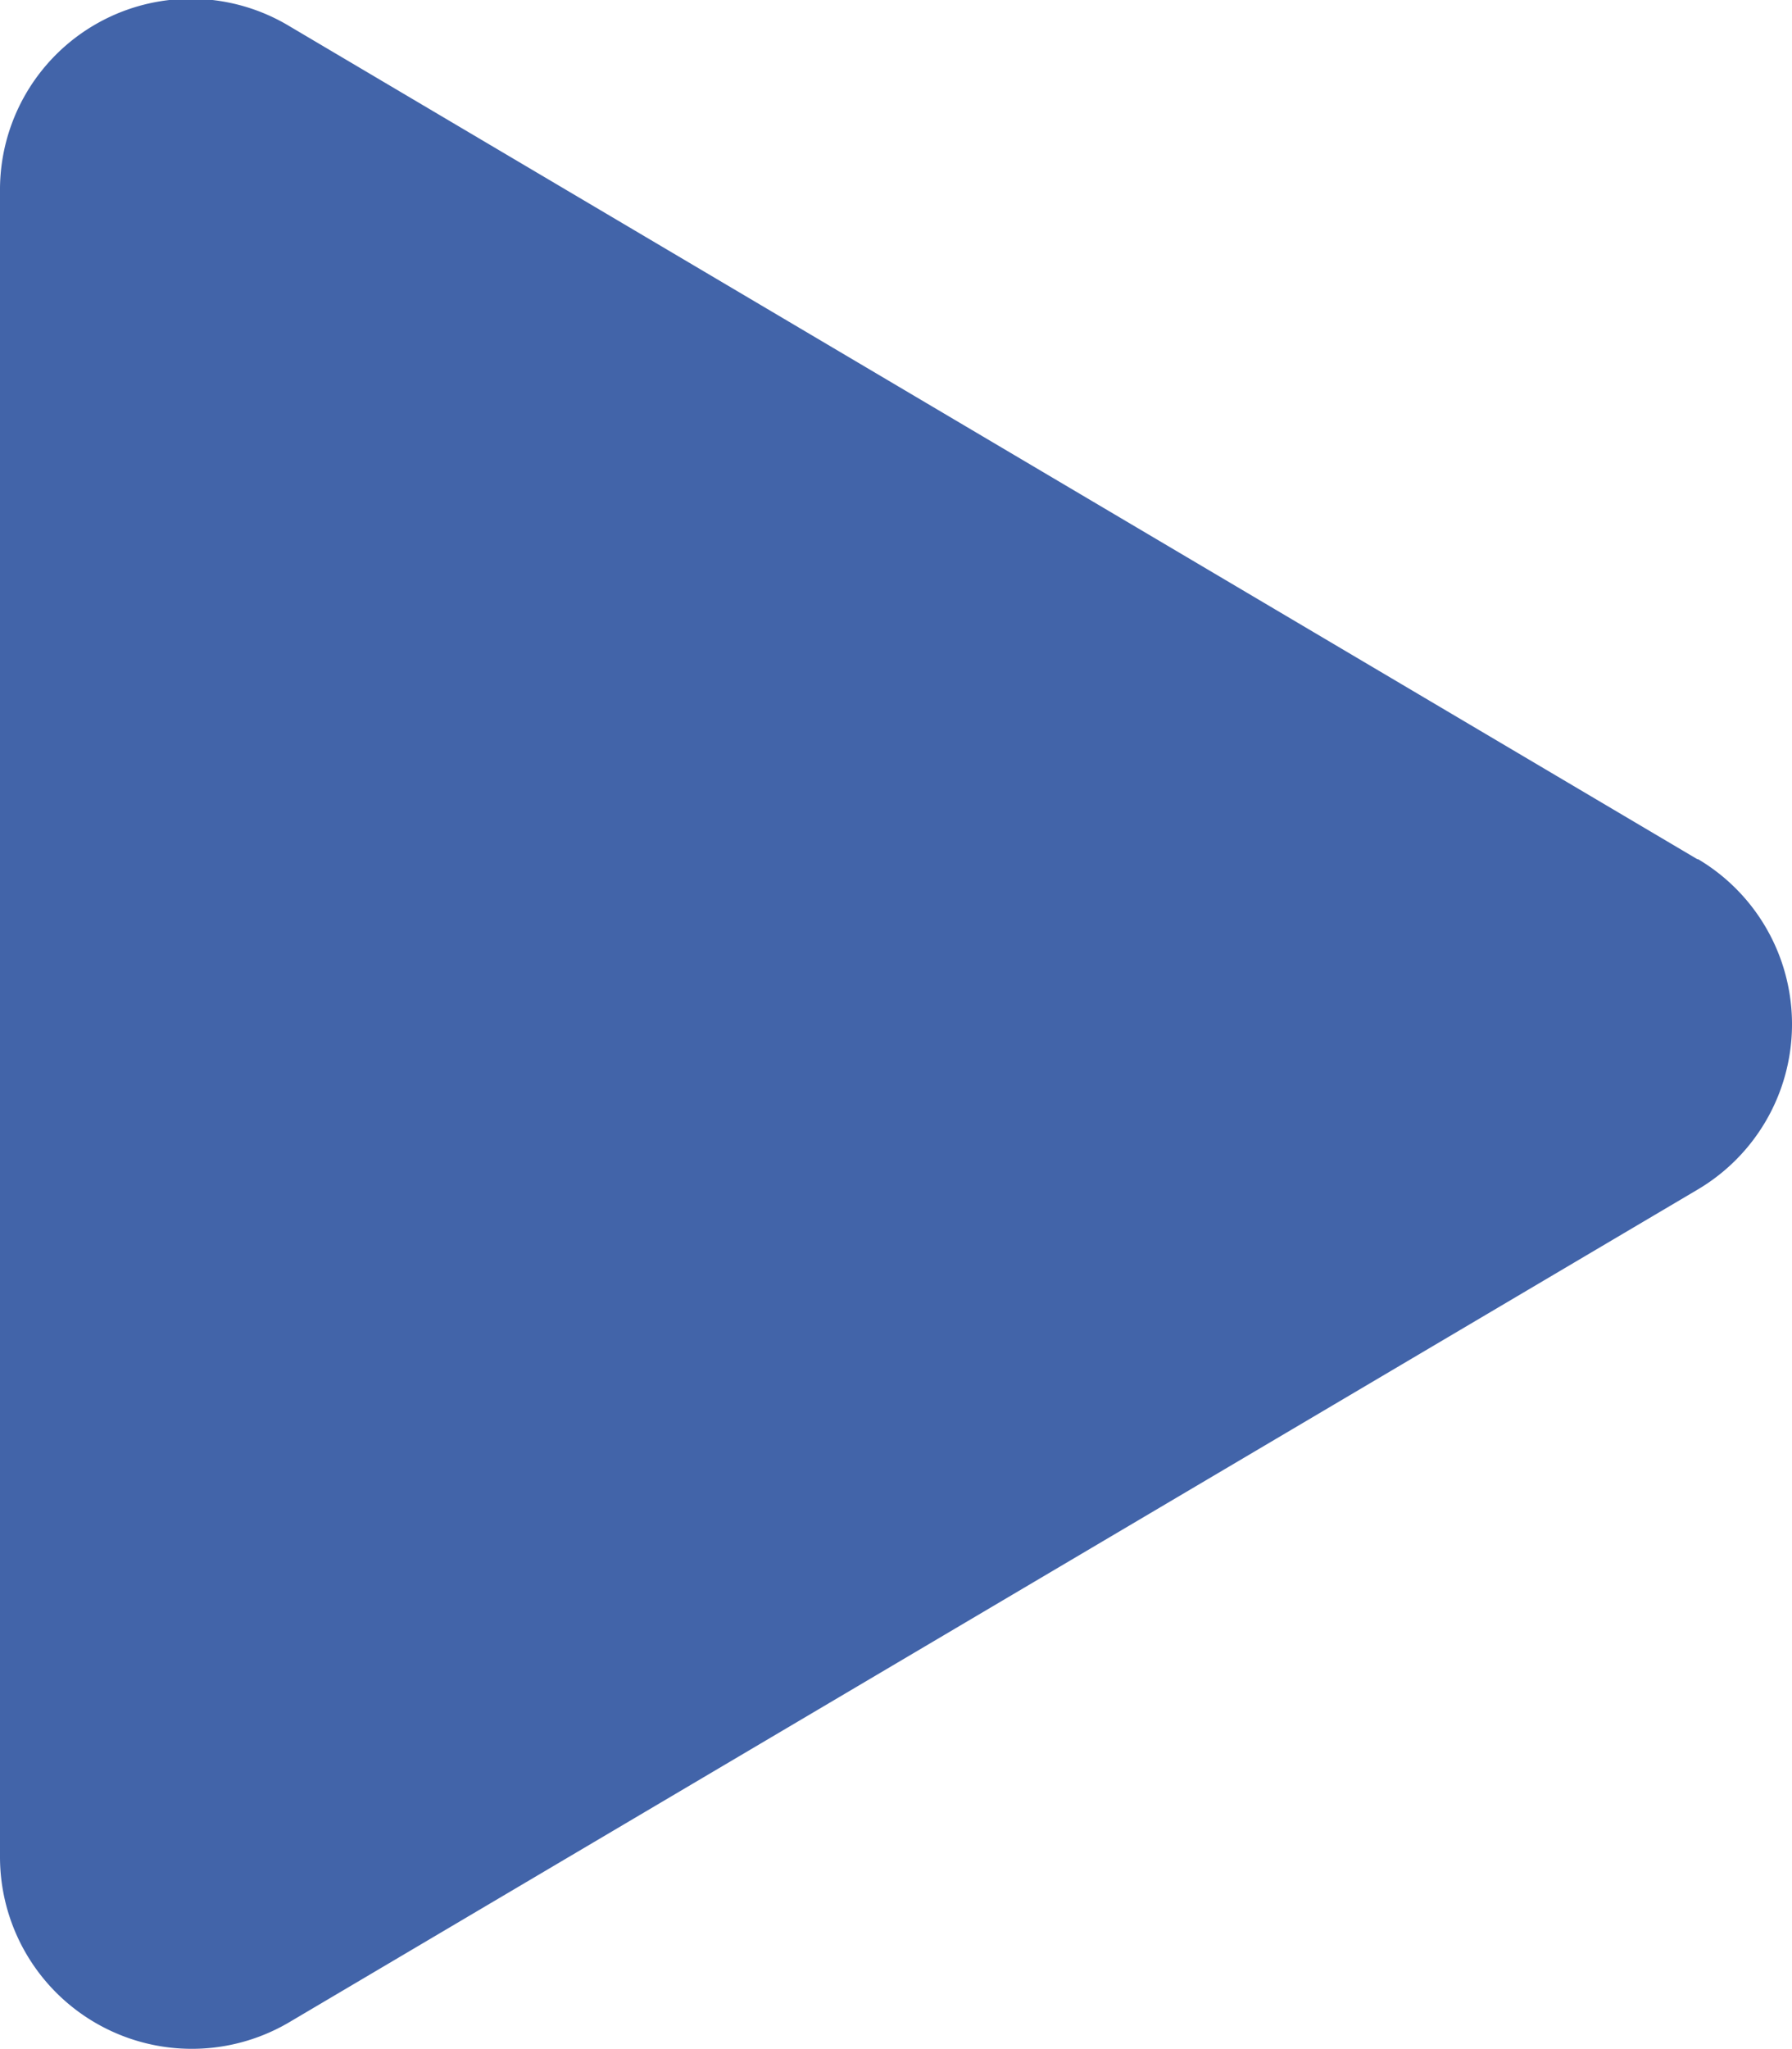 <svg xmlns="http://www.w3.org/2000/svg" width="31.499" height="36.001" viewBox="0 0 31.499 36.001">
  <path id="Icon_awesome-play" data-name="Icon awesome-play" d="M29.841,15.1,5.091.464A3.356,3.356,0,0,0,0,3.368V32.625a3.372,3.372,0,0,0,5.091,2.9L29.841,20.9a3.372,3.372,0,0,0,0-5.808Z" transform="translate(0 -0.002)" fill="#4264a9"/>
</svg>
